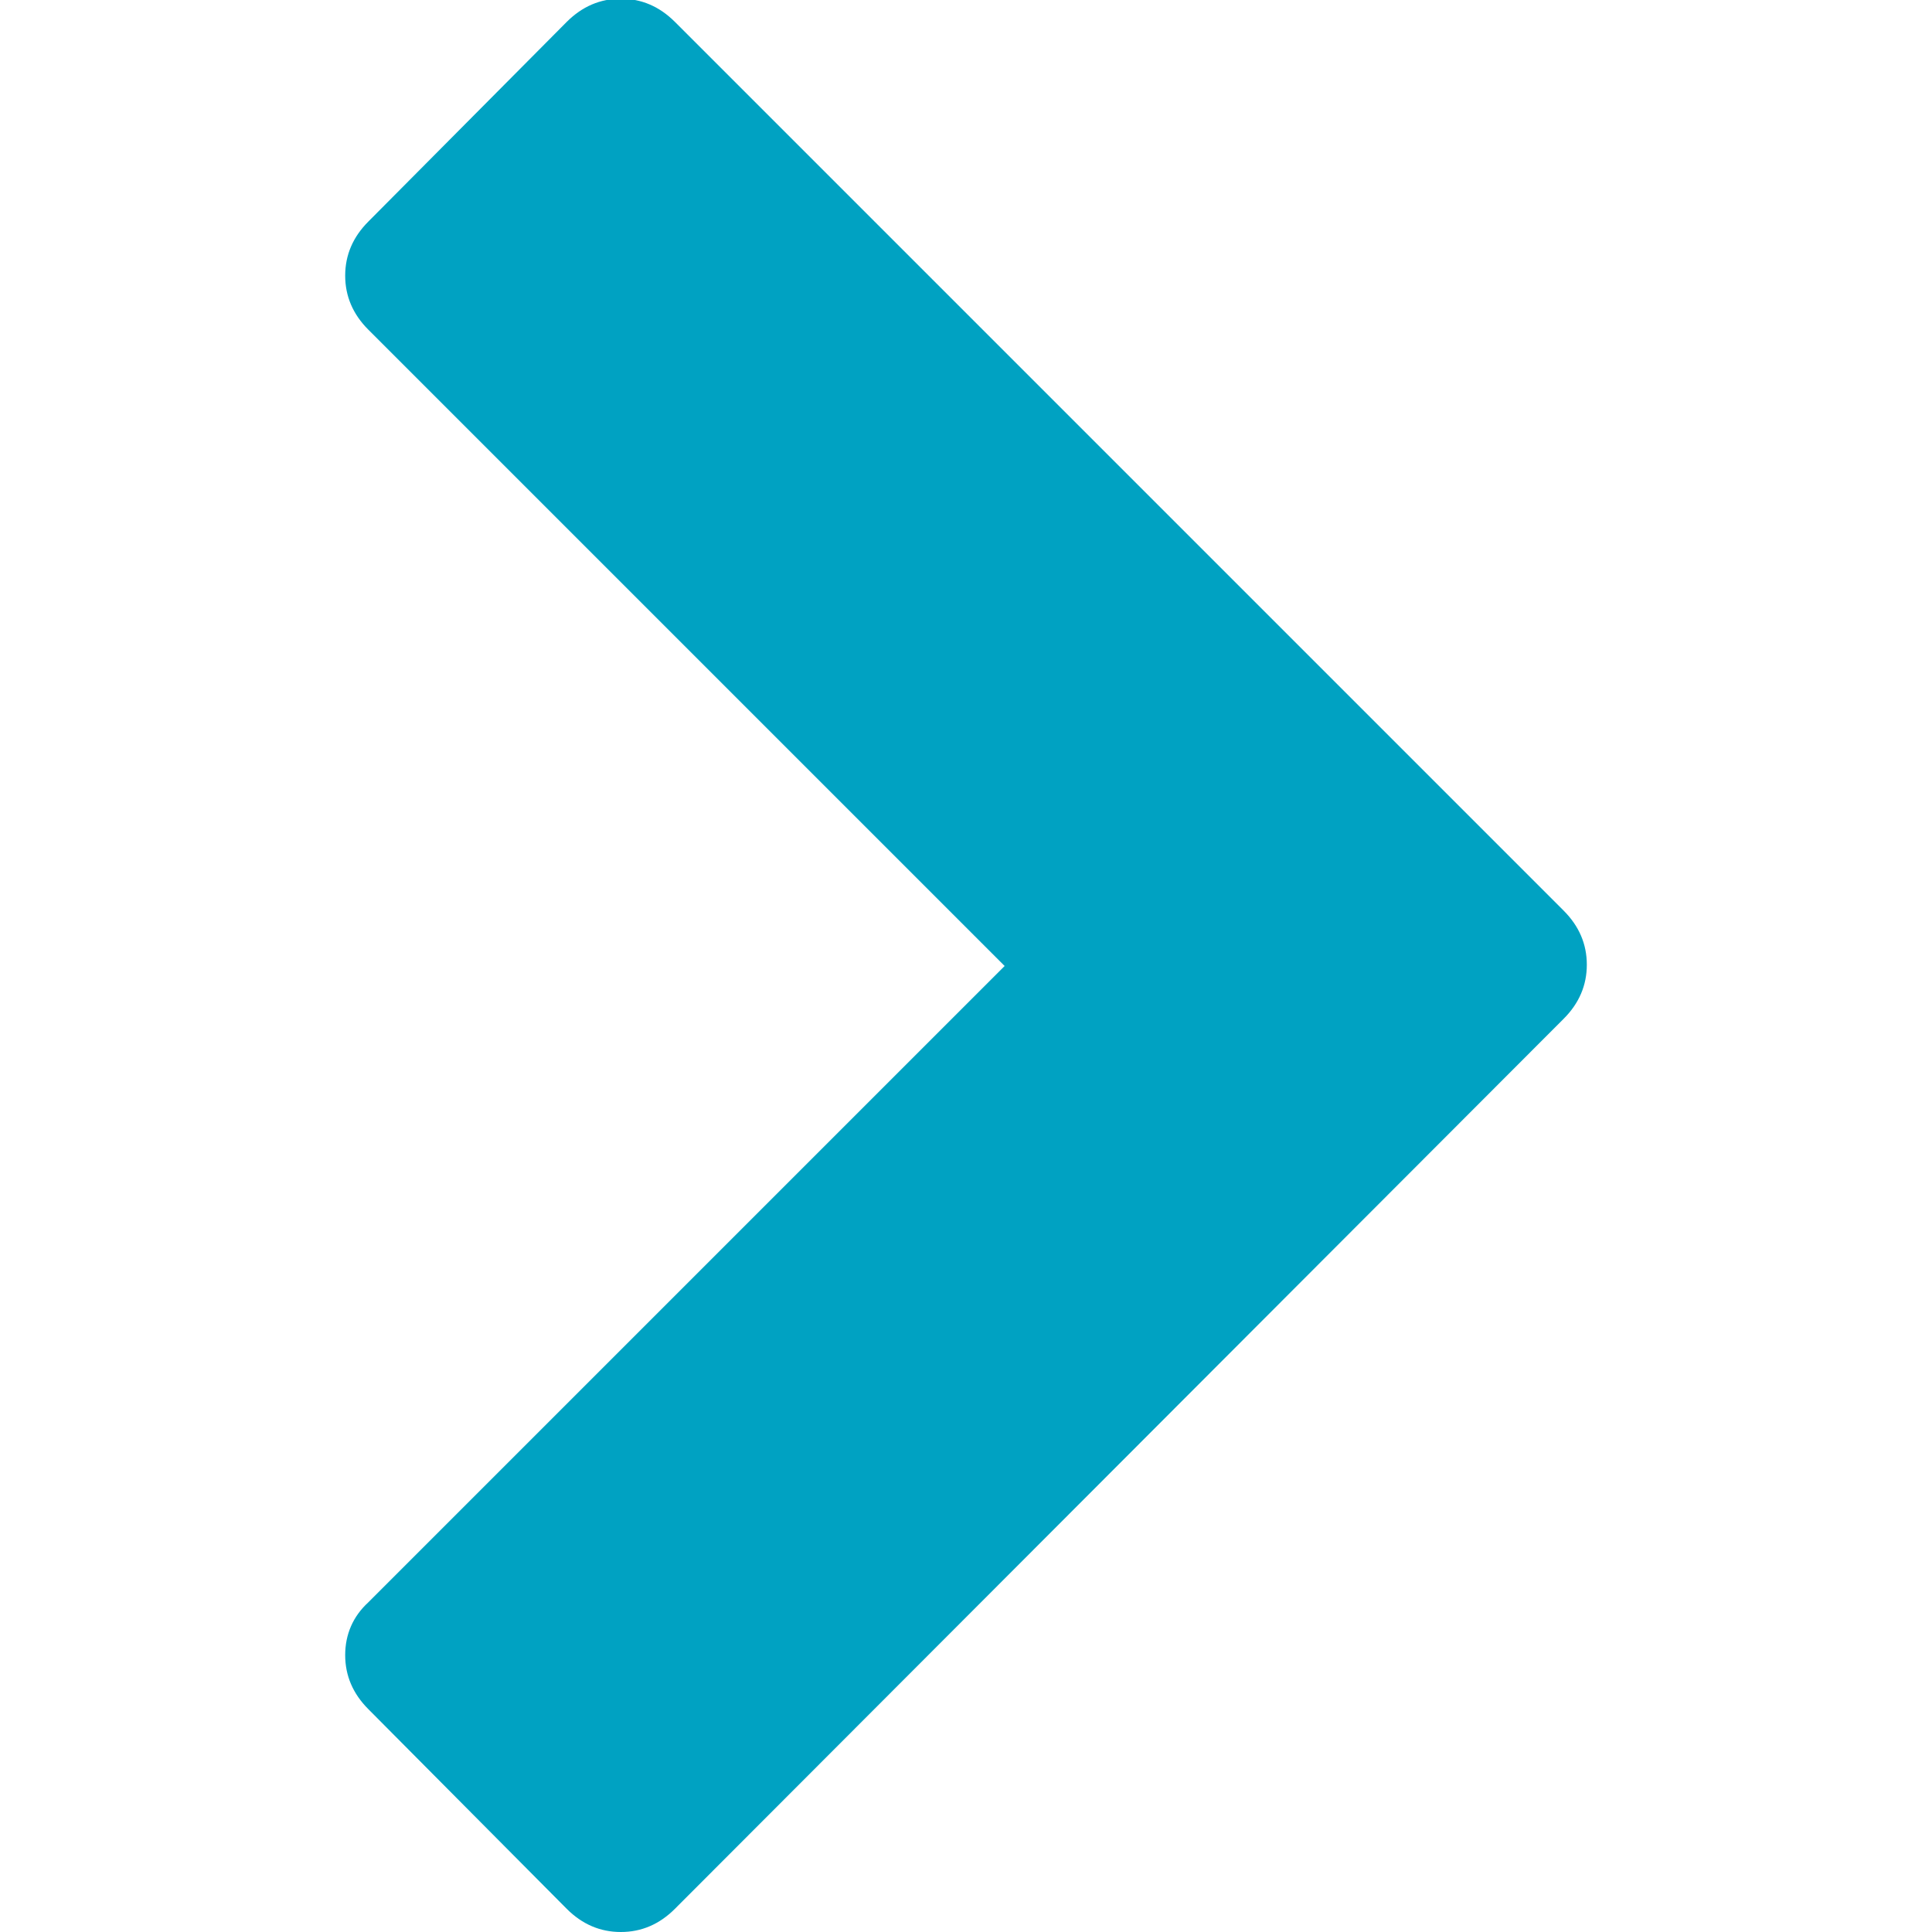 <?xml version="1.0" encoding="utf-8"?>
<!-- Generator: Adobe Illustrator 19.0.0, SVG Export Plug-In . SVG Version: 6.00 Build 0)  -->
<svg version="1.1" id="Layer_1" xmlns="http://www.w3.org/2000/svg" xmlns:xlink="http://www.w3.org/1999/xlink" x="0px" y="0px"
	 viewBox="-366 322 150 150" style="enable-background:new -366 322 150 150;" xml:space="preserve">
<style type="text/css">
	.st0{fill:#00A2C2;}
</style>
<g>
	<path class="st0" d="M-337.4,446.4L-288,397l-49.4-49.4c-1.2-1.2-1.8-2.6-1.8-4.2c0-1.6,0.6-3,1.8-4.2l15.4-15.5
		c1.2-1.2,2.6-1.8,4.2-1.8c1.6,0,3,0.6,4.2,1.8l69,69c1.2,1.2,1.8,2.6,1.8,4.2c0,1.6-0.6,3-1.8,4.2l-69,69.1
		c-1.2,1.2-2.6,1.8-4.2,1.8s-3-0.6-4.2-1.8l-15.4-15.5c-1.2-1.2-1.8-2.6-1.8-4.2C-339.2,448.9-338.6,447.5-337.4,446.4z"/>
</g>
</svg>
